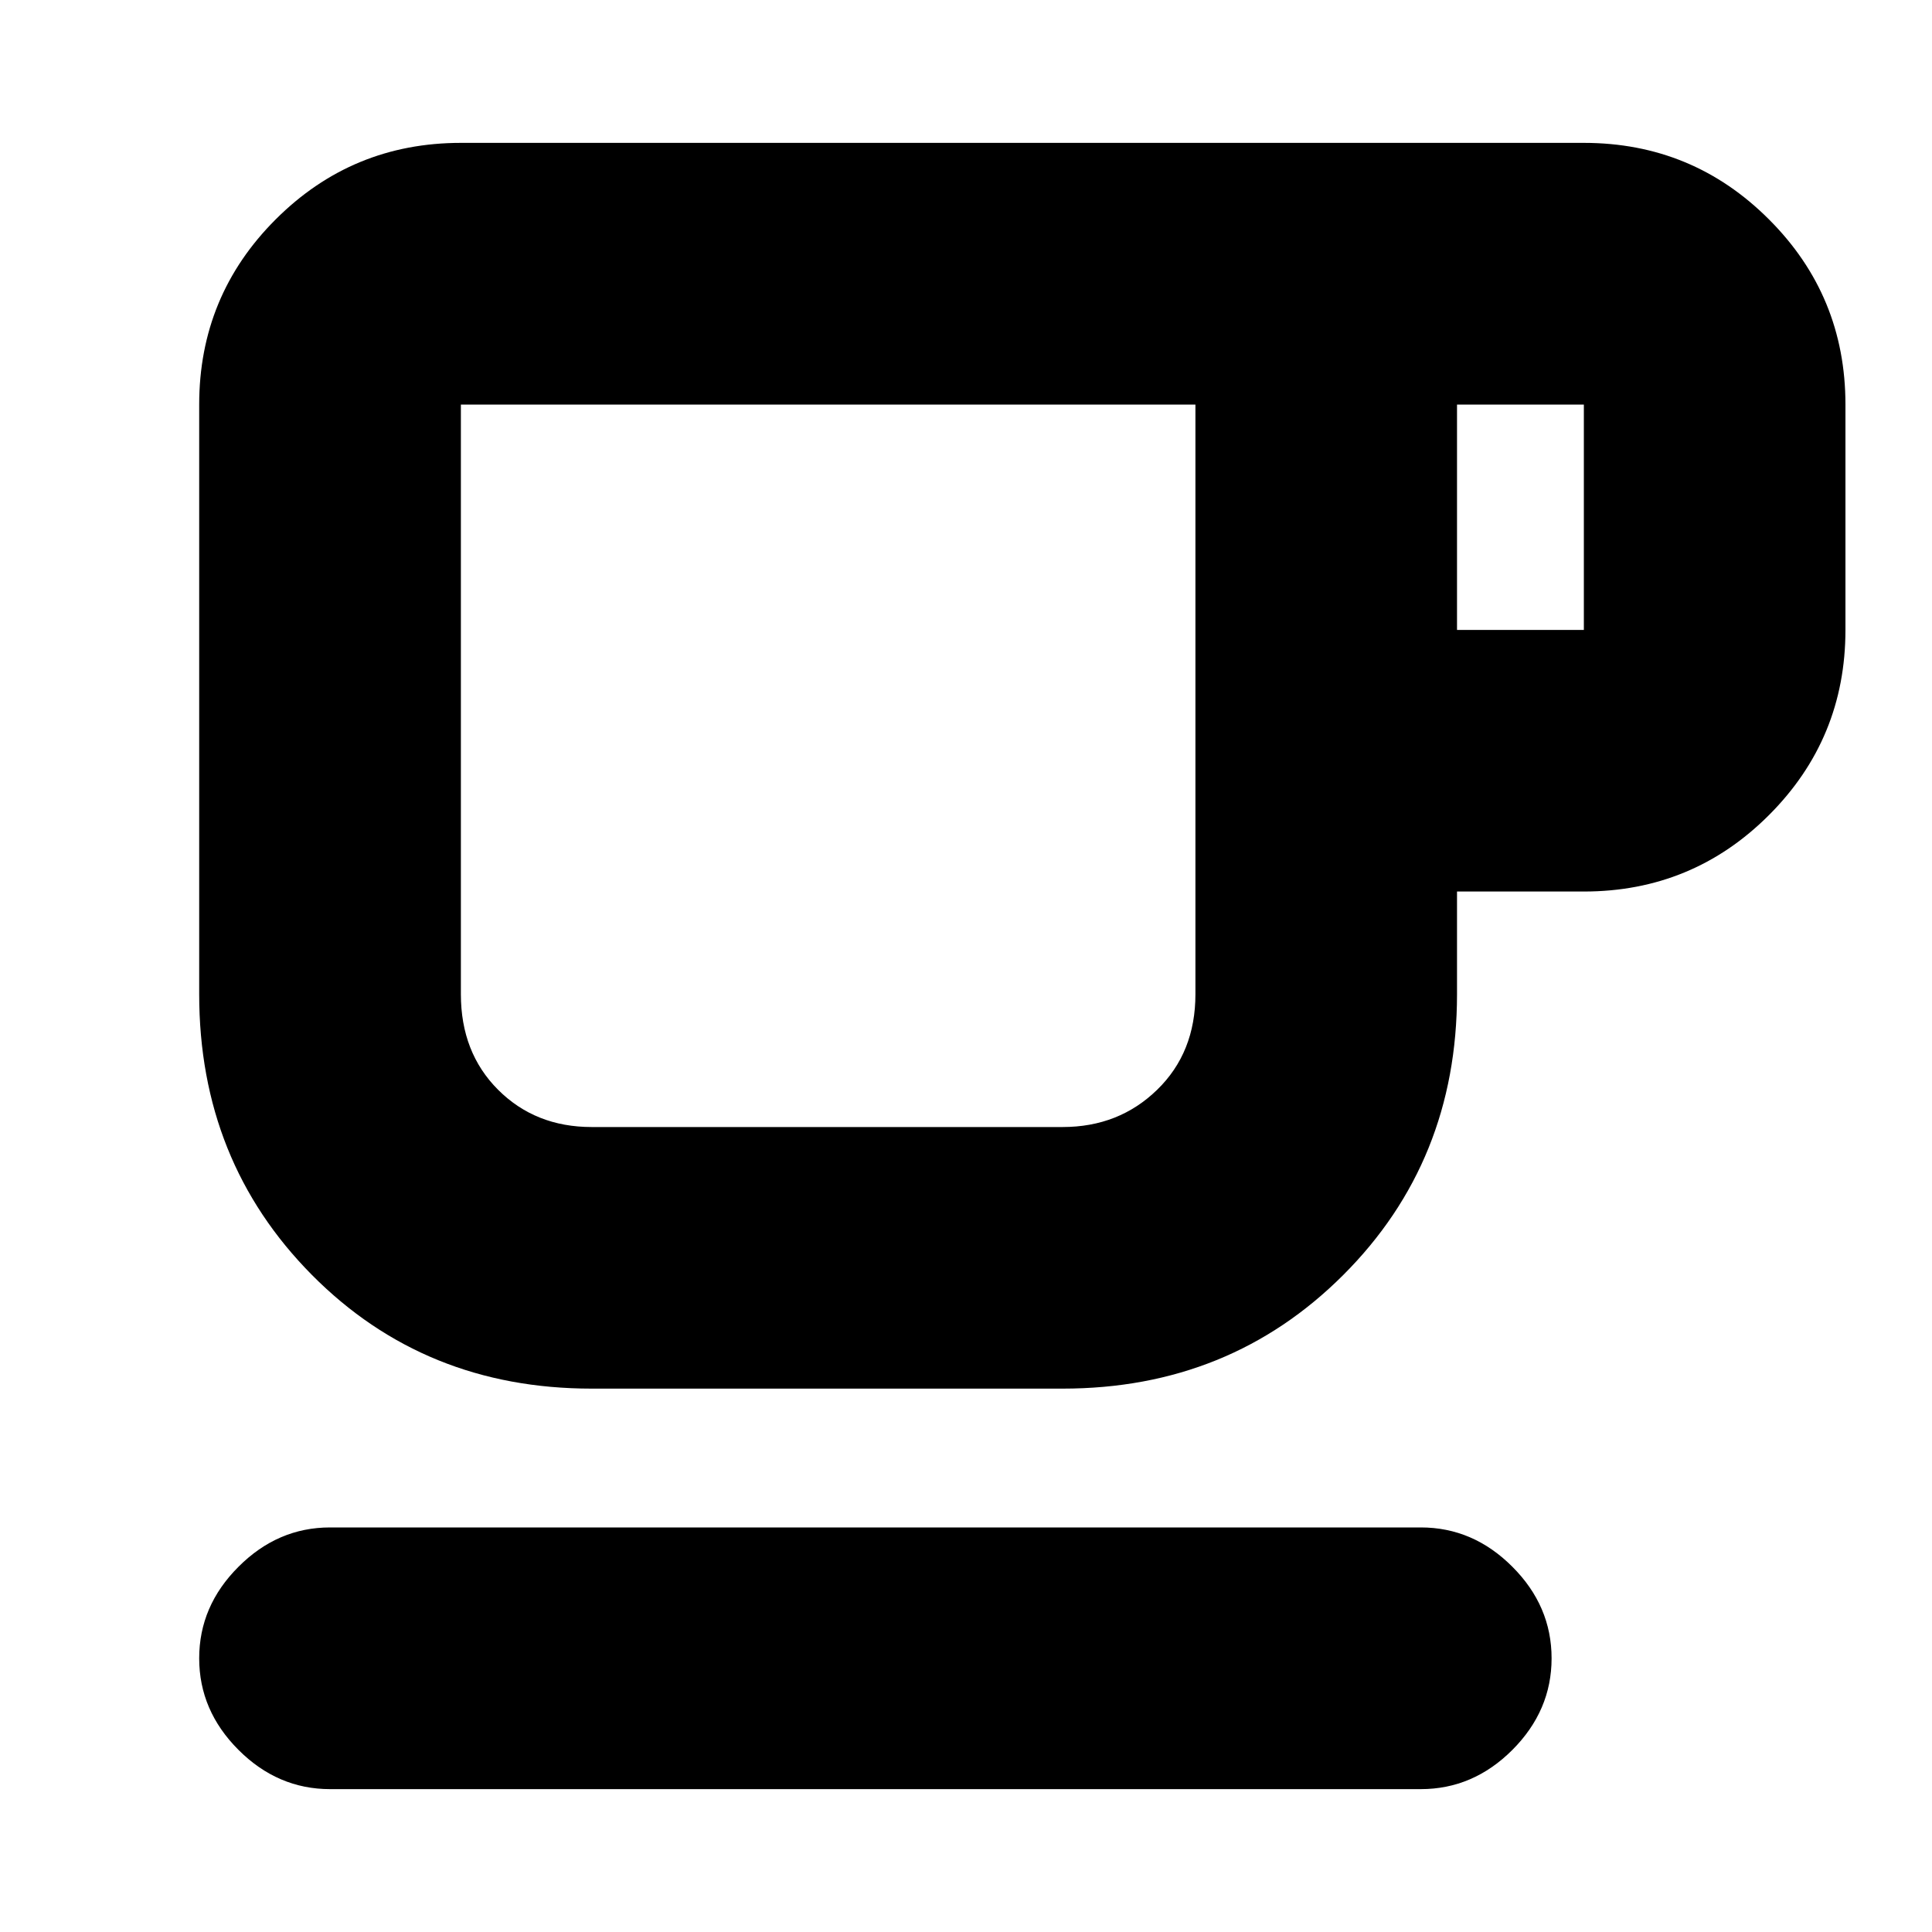 <svg xmlns="http://www.w3.org/2000/svg" height="20" width="20"><path d="M3.417 18.521Q2.875 18.521 2.469 18.115Q2.062 17.708 2.062 17.167Q2.062 16.625 2.469 16.219Q2.875 15.812 3.417 15.812H14.708Q15.25 15.812 15.656 16.219Q16.062 16.625 16.062 17.167Q16.062 17.708 15.656 18.115Q15.25 18.521 14.708 18.521ZM6.125 14.375Q4.396 14.375 3.229 13.198Q2.062 12.021 2.062 10.292V4.188Q2.062 3.062 2.854 2.271Q3.646 1.479 4.771 1.479H16.396Q17.521 1.479 18.312 2.271Q19.104 3.062 19.104 4.188V6.521Q19.104 7.646 18.312 8.438Q17.521 9.229 16.396 9.229H15.083V10.292Q15.083 12.021 13.906 13.198Q12.729 14.375 11 14.375ZM6.125 11.667H11Q11.583 11.667 11.979 11.281Q12.375 10.896 12.375 10.292V4.188H4.771Q4.771 4.188 4.771 4.188Q4.771 4.188 4.771 4.188V10.292Q4.771 10.896 5.156 11.281Q5.542 11.667 6.125 11.667ZM15.083 6.521H16.396Q16.396 6.521 16.396 6.521Q16.396 6.521 16.396 6.521V4.188Q16.396 4.188 16.396 4.188Q16.396 4.188 16.396 4.188H15.083ZM8.562 7.938Q8.562 7.938 8.562 7.938Q8.562 7.938 8.562 7.938Q8.562 7.938 8.562 7.938Q8.562 7.938 8.562 7.938Q8.562 7.938 8.562 7.938Q8.562 7.938 8.562 7.938Z"/></svg>
